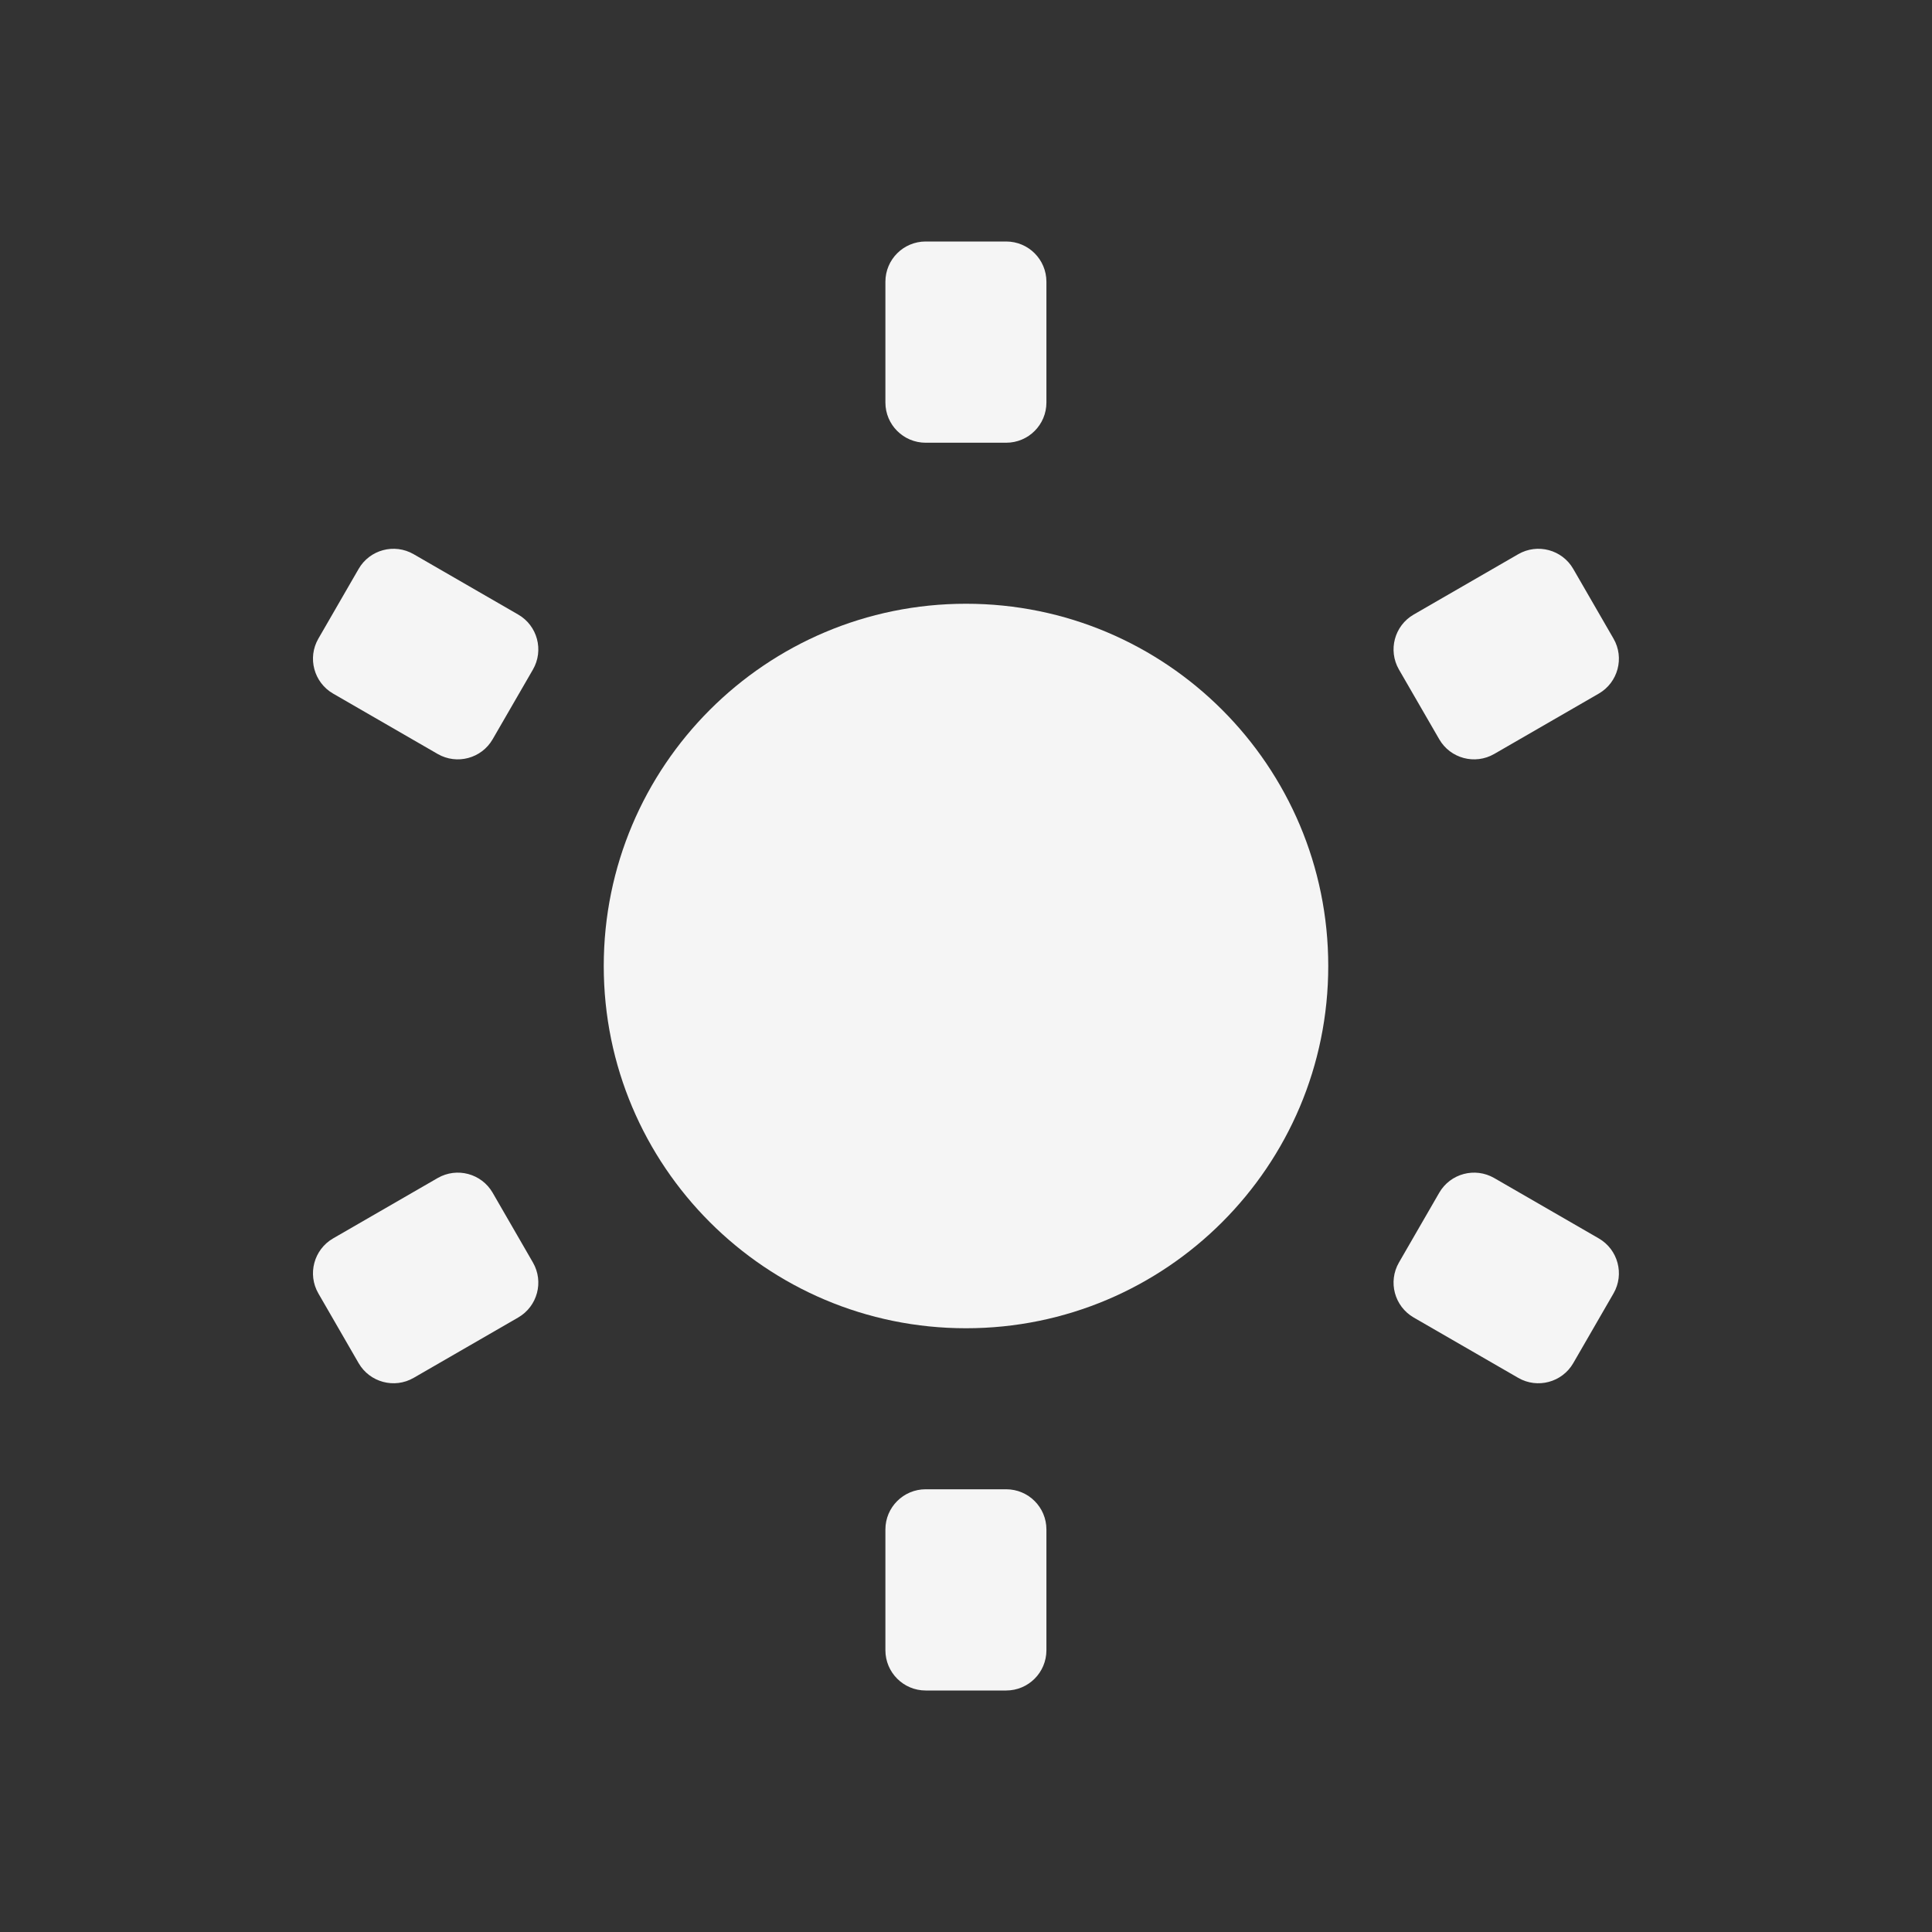 <svg width="32" height="32" viewBox="0 0 32 32" fill="none" xmlns="http://www.w3.org/2000/svg">
<rect x="0" y="0" width="32" height="32" fill="#333333" stroke="none"/>
<path d="M15.332 7.333C14.964 7.333 14.665 7.035 14.665 6.667V4.667C14.665 4.298 14.964 4 15.332 4H16.665C17.034 4 17.332 4.298 17.332 4.667V6.667C17.332 7.035 17.034 7.333 16.665 7.333H15.332Z" fill="#F5F5F5"/>
<path d="M15.332 28C14.964 28 14.665 27.701 14.665 27.333V25.333C14.665 24.965 14.964 24.667 15.332 24.667H16.665C17.034 24.667 17.332 24.965 17.332 25.333V27.333C17.332 27.701 17.034 28 16.665 28H15.332Z" fill="#F5F5F5"/>
<path d="M7.249 12.488C7.568 12.672 7.976 12.563 8.16 12.244L8.827 11.09C9.011 10.771 8.902 10.363 8.583 10.179L6.851 9.179C6.532 8.995 6.124 9.104 5.94 9.423L5.273 10.578C5.089 10.896 5.199 11.304 5.517 11.488L7.249 12.488Z" fill="#F5F5F5"/>
<path d="M26.058 22.578C25.874 22.896 25.466 23.006 25.147 22.822L23.415 21.822C23.096 21.637 22.987 21.23 23.171 20.911L23.838 19.756C24.022 19.437 24.43 19.328 24.749 19.512L26.481 20.512C26.799 20.696 26.909 21.104 26.725 21.423L26.058 22.578Z" fill="#F5F5F5"/>
<path d="M8.583 21.822C8.902 21.637 9.011 21.23 8.827 20.911L8.16 19.756C7.976 19.437 7.568 19.328 7.249 19.512L5.517 20.512C5.199 20.696 5.089 21.104 5.273 21.423L5.94 22.578C6.124 22.896 6.532 23.006 6.851 22.822L8.583 21.822Z" fill="#F5F5F5"/>
<path d="M26.725 10.578C26.909 10.896 26.799 11.304 26.481 11.488L24.749 12.488C24.43 12.672 24.022 12.563 23.838 12.244L23.171 11.09C22.987 10.771 23.096 10.363 23.415 10.179L25.147 9.179C25.466 8.995 25.874 9.104 26.058 9.423L26.725 10.578Z" fill="#F5F5F5"/>
<path d="M16 10C12.686 10 10 12.686 10 16C10 19.314 12.686 22 16 22C19.314 22 22 19.314 22 16C22 12.686 19.314 10 16 10Z" fill="#F5F5F5"/>
</svg>
